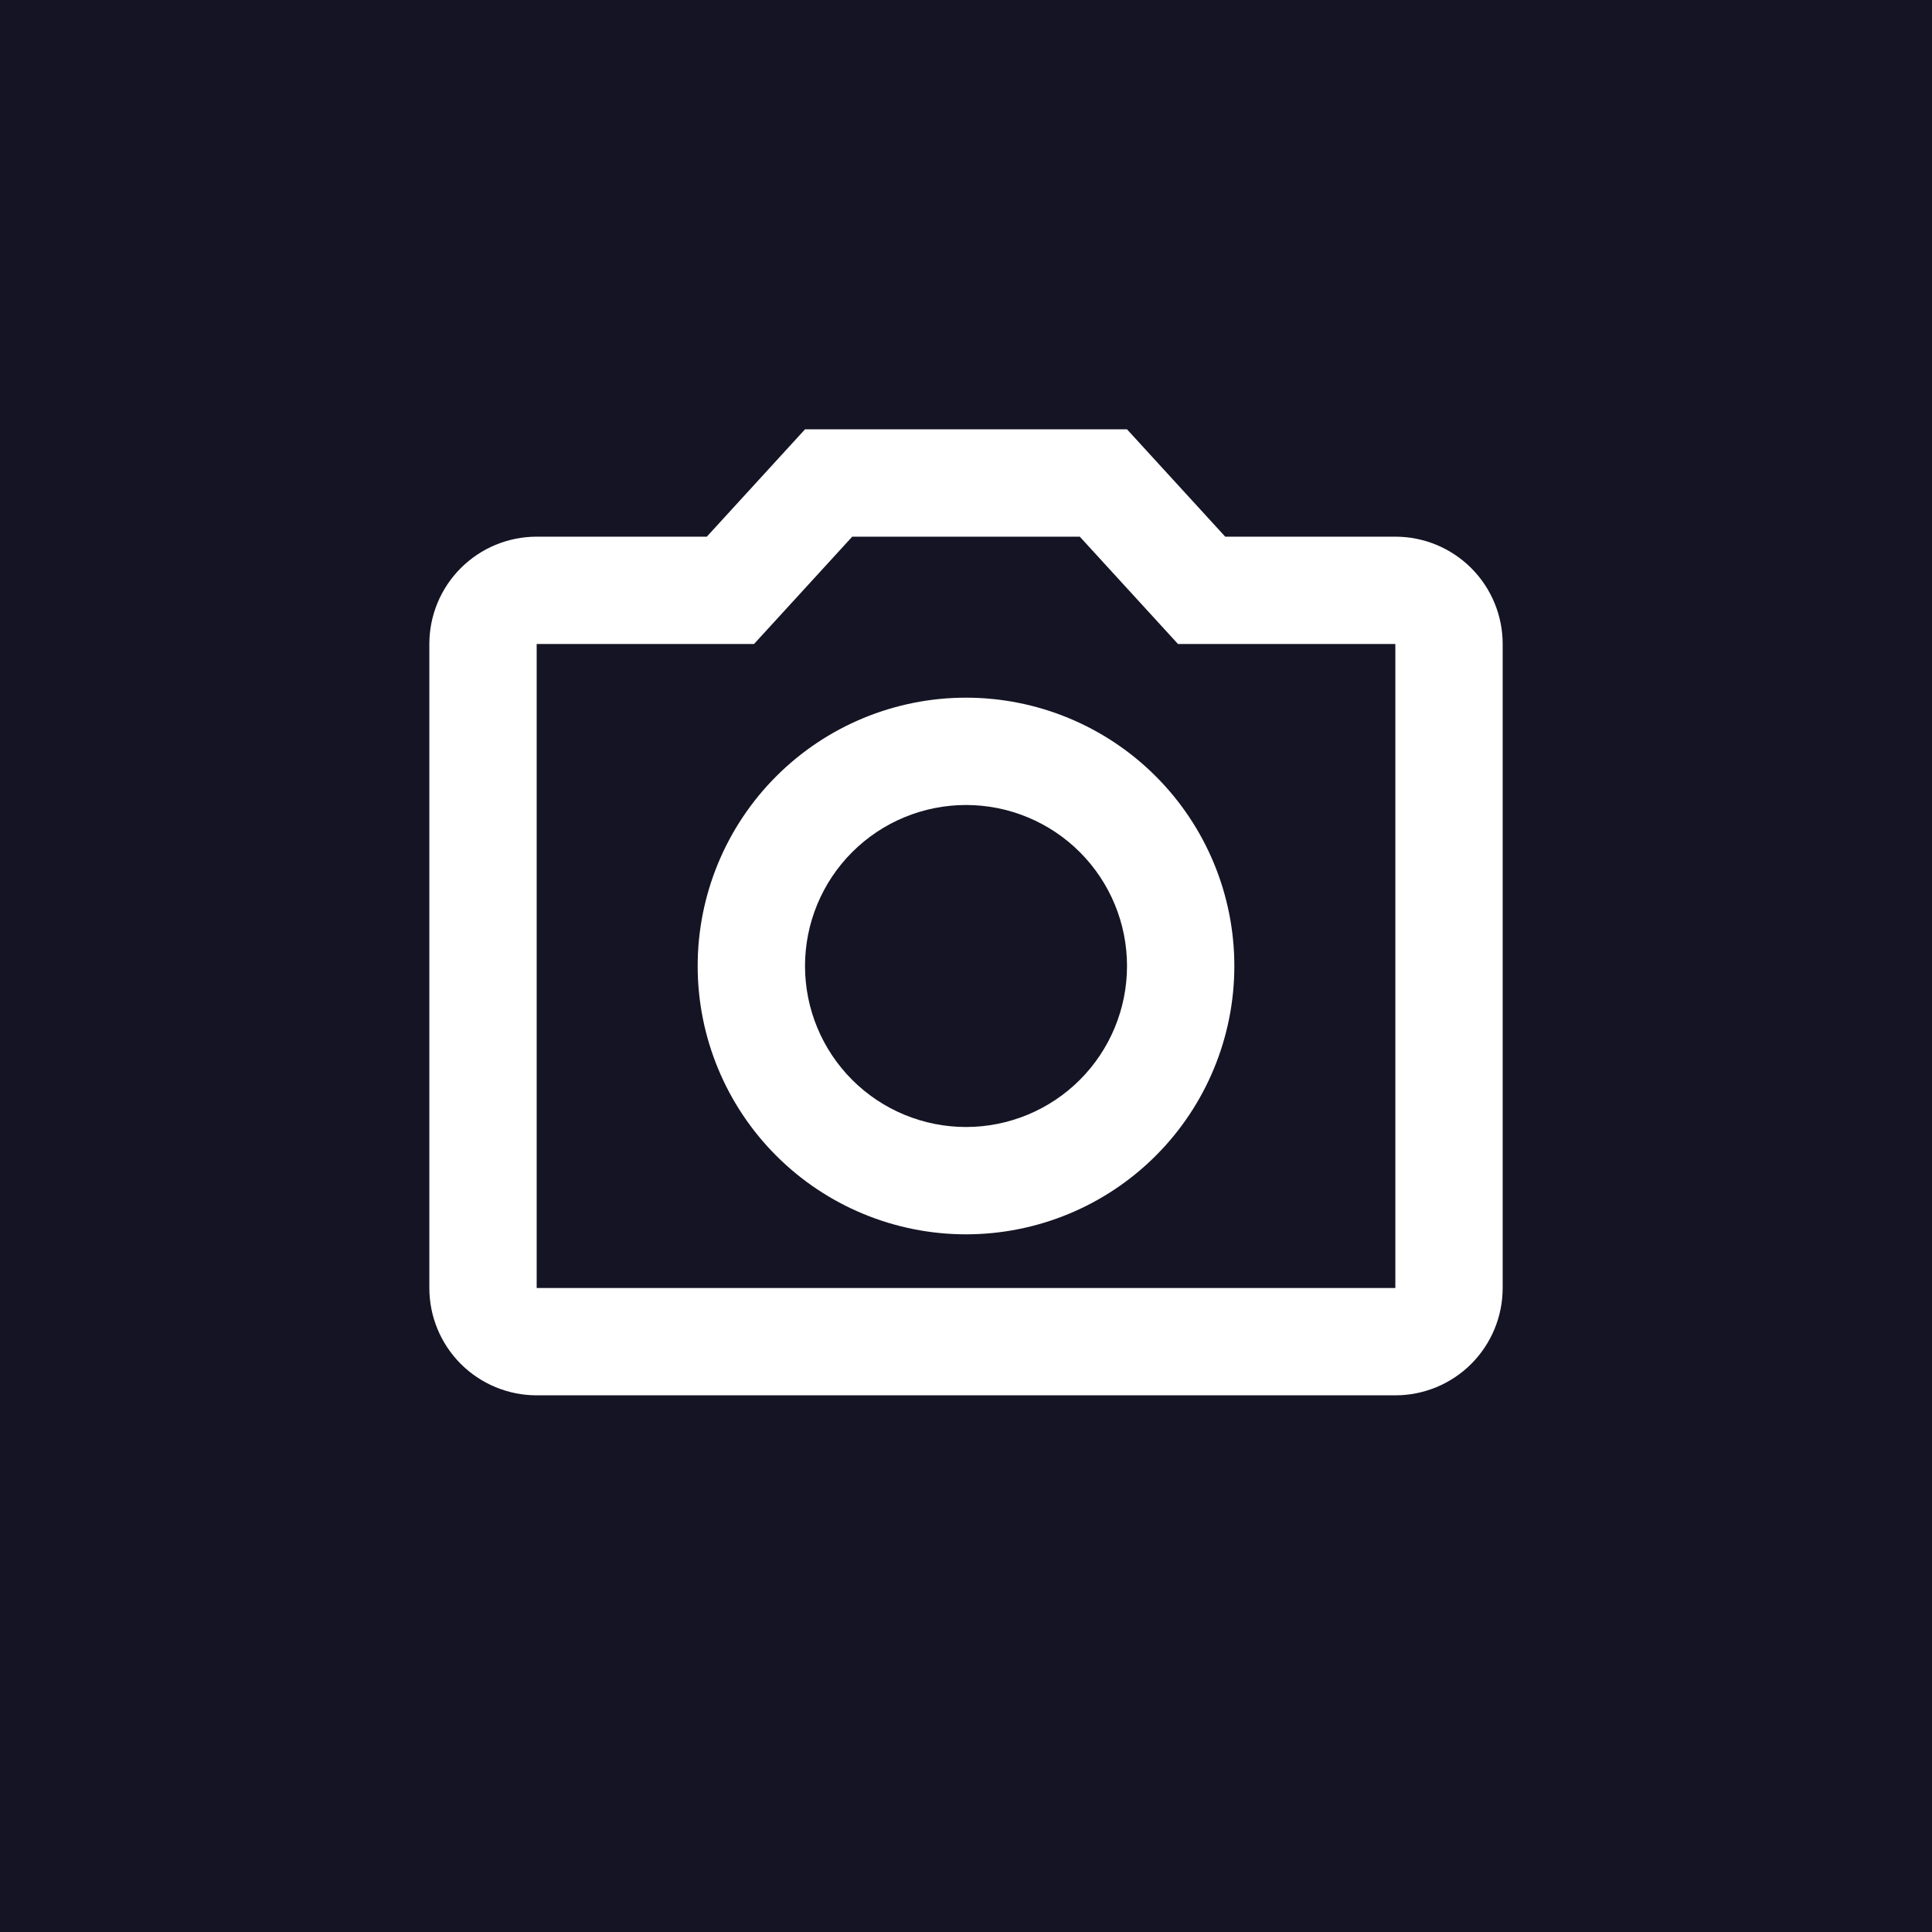 <svg width="150" height="150" viewBox="0 0 150 150" fill="none" xmlns="http://www.w3.org/2000/svg">
<rect width="150" height="150" fill="#141424"/>
<path d="M108.334 41.667H95.126L87.501 33.333H62.501L54.876 41.667H41.667C39.457 41.667 37.338 42.545 35.775 44.108C34.212 45.67 33.334 47.79 33.334 50V100C33.334 102.21 34.212 104.33 35.775 105.893C37.338 107.455 39.457 108.333 41.667 108.333H108.334C110.544 108.333 112.664 107.455 114.227 105.893C115.789 104.33 116.667 102.21 116.667 100V50C116.667 47.79 115.789 45.67 114.227 44.108C112.664 42.545 110.544 41.667 108.334 41.667ZM108.334 100H41.667V50H58.542L66.167 41.667H83.834L91.459 50H108.334V100ZM75.001 54.167C69.475 54.167 64.176 56.362 60.269 60.269C56.362 64.176 54.167 69.475 54.167 75C54.167 80.525 56.362 85.824 60.269 89.731C64.176 93.638 69.475 95.833 75.001 95.833C80.526 95.833 85.825 93.638 89.732 89.731C93.639 85.824 95.834 80.525 95.834 75C95.834 69.475 93.639 64.176 89.732 60.269C85.825 56.362 80.526 54.167 75.001 54.167ZM75.001 87.5C71.685 87.5 68.506 86.183 66.162 83.839C63.818 81.495 62.501 78.315 62.501 75C62.501 71.685 63.818 68.505 66.162 66.161C68.506 63.817 71.685 62.5 75.001 62.5C78.316 62.5 81.495 63.817 83.84 66.161C86.184 68.505 87.501 71.685 87.501 75C87.501 78.315 86.184 81.495 83.84 83.839C81.495 86.183 78.316 87.5 75.001 87.5Z" fill="white"/>
</svg>
